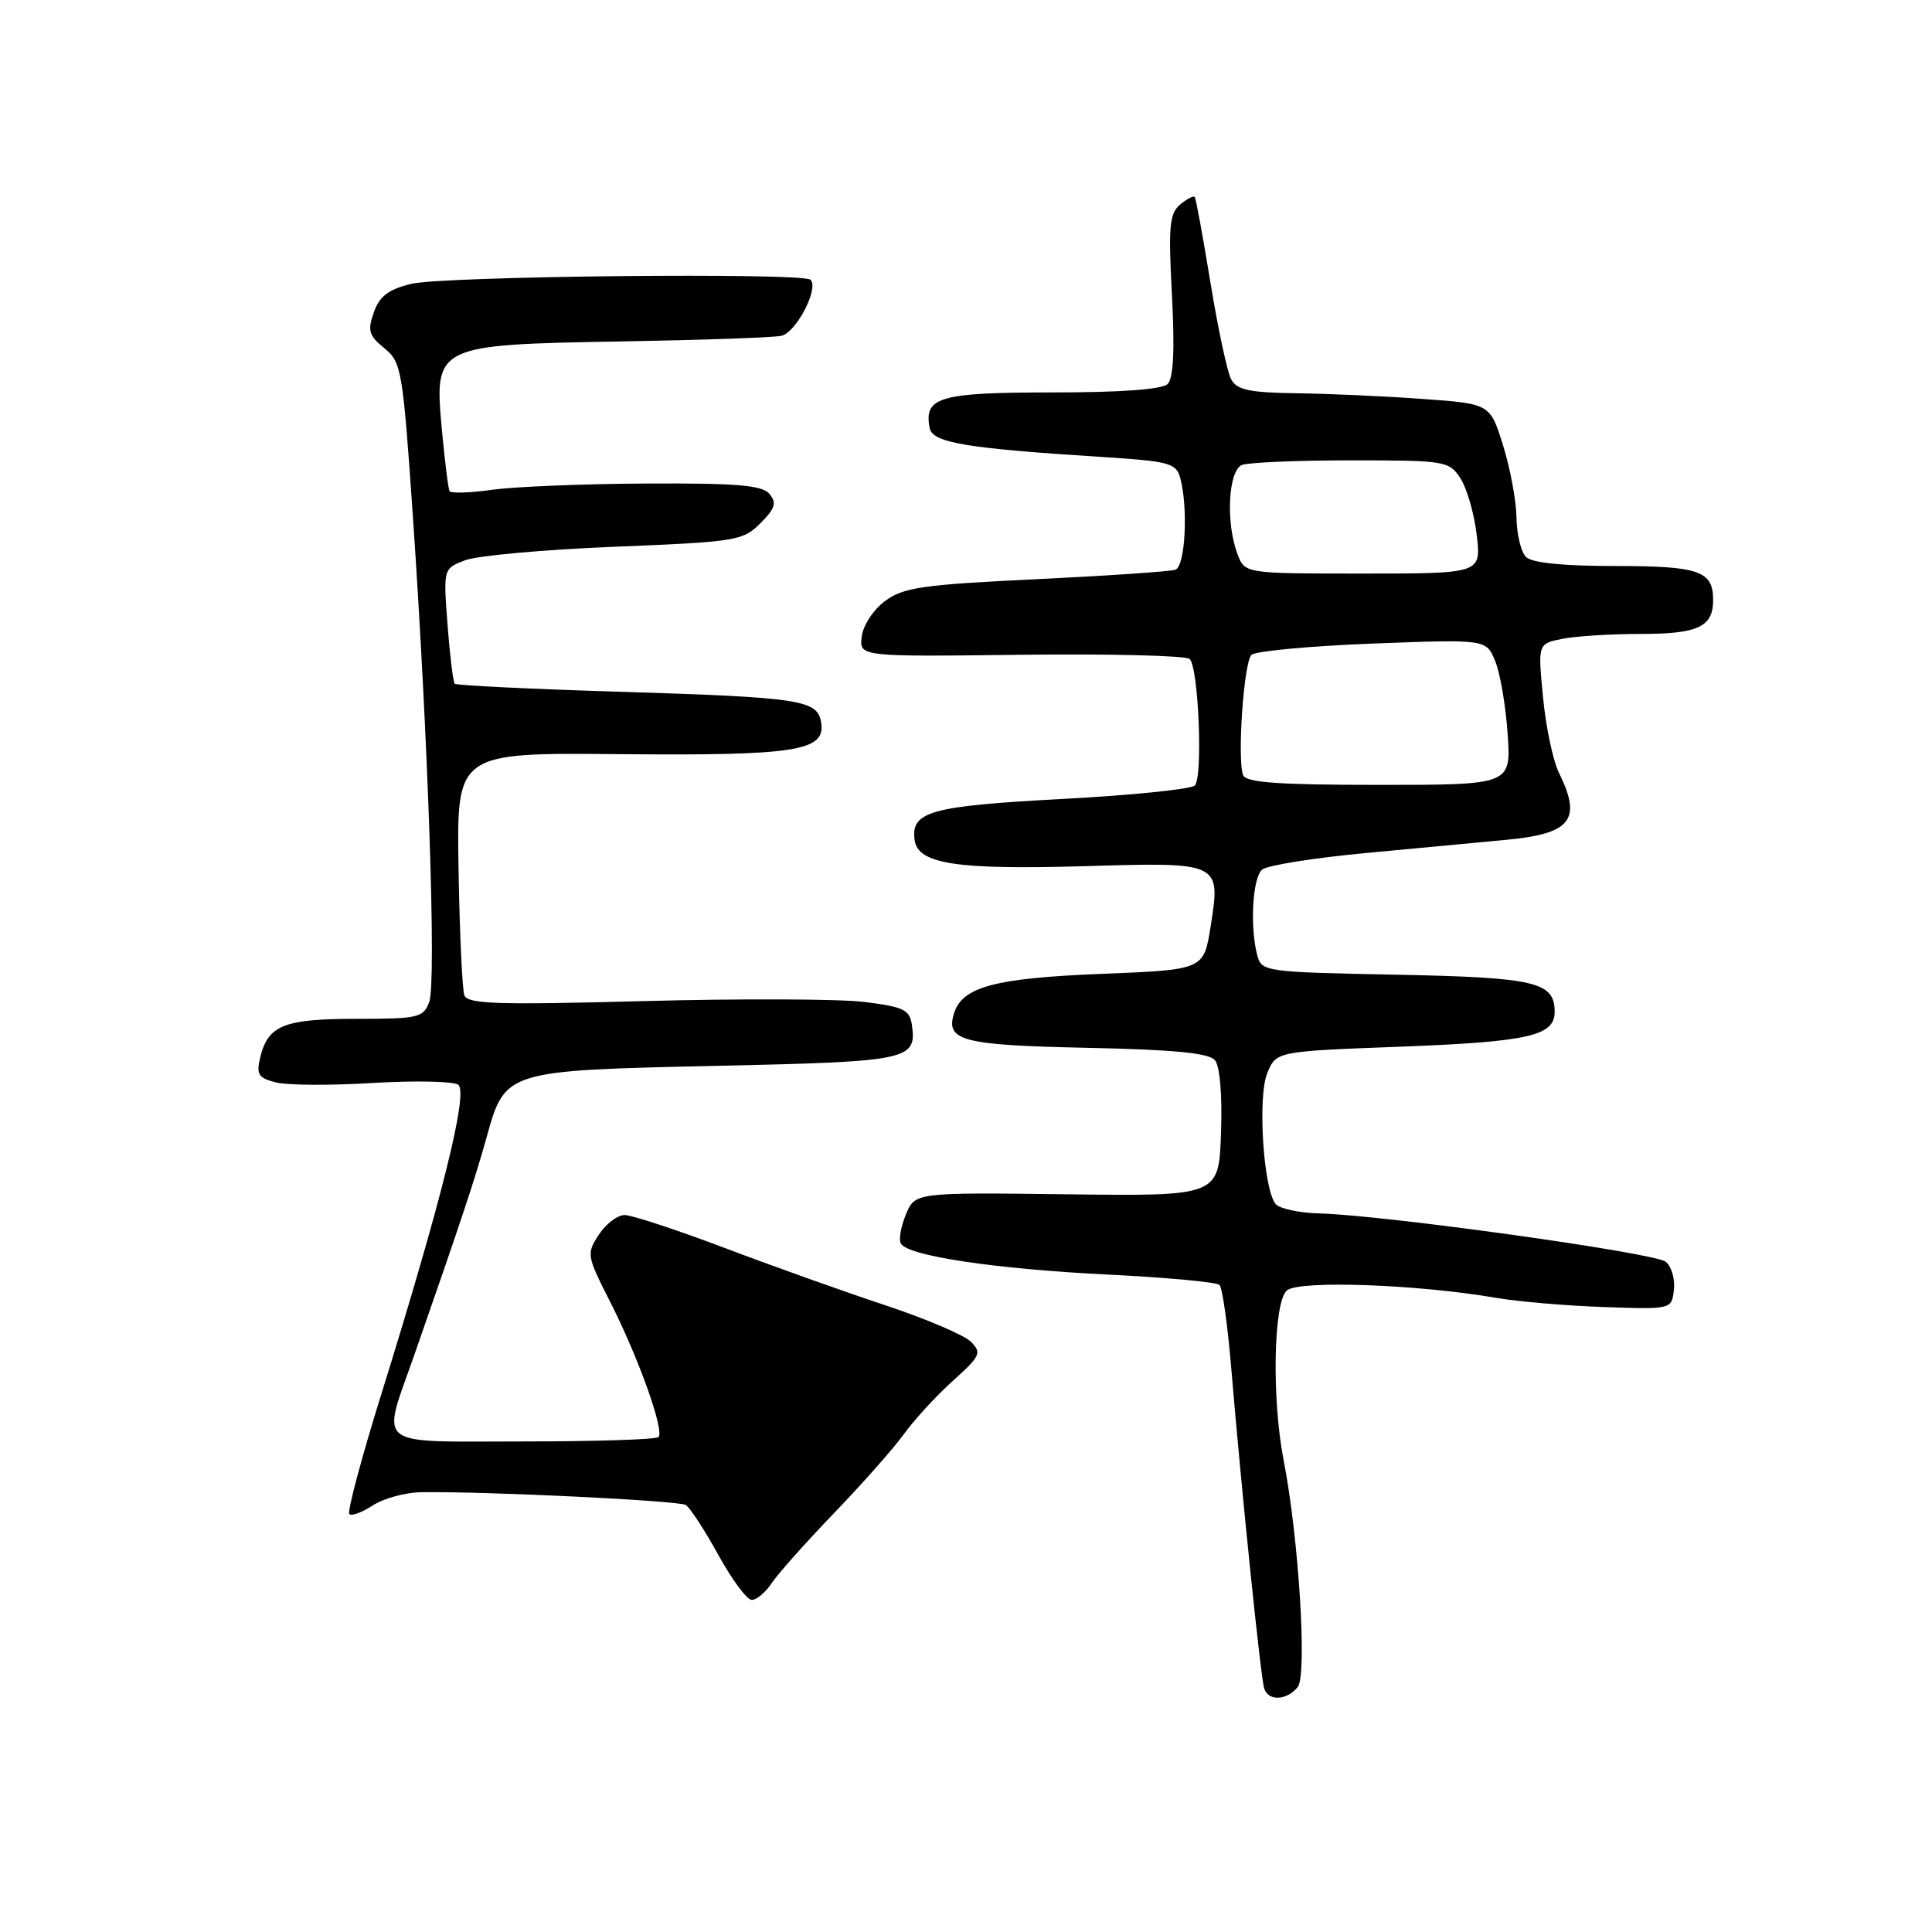 <?xml version="1.0" encoding="UTF-8" standalone="no"?>
<!DOCTYPE svg PUBLIC "-//W3C//DTD SVG 1.1//EN" "http://www.w3.org/Graphics/SVG/1.1/DTD/svg11.dtd" >
<svg xmlns="http://www.w3.org/2000/svg" xmlns:xlink="http://www.w3.org/1999/xlink" version="1.1" viewBox="0 0 256 256">
 <g >
 <path fill="currentColor"
d=" M 171.95 223.56 C 173.23 222.02 172.10 203.79 170.09 193.50 C 168.49 185.27 168.74 172.46 170.53 170.98 C 172.17 169.62 187.84 170.18 198.23 171.97 C 201.13 172.47 207.55 173.02 212.50 173.19 C 221.50 173.50 221.50 173.50 221.80 170.91 C 221.97 169.49 221.48 167.81 220.72 167.19 C 219.31 166.01 183.27 160.99 174.73 160.78 C 172.11 160.71 169.54 160.15 169.03 159.54 C 167.40 157.57 166.62 145.34 167.92 142.19 C 169.11 139.31 169.11 139.31 185.56 138.69 C 202.49 138.05 206.00 137.26 206.00 134.09 C 206.00 130.10 203.50 129.52 184.94 129.15 C 167.75 128.82 167.17 128.74 166.61 126.65 C 165.59 122.86 165.96 116.28 167.25 115.22 C 167.94 114.66 174.12 113.67 181.00 113.03 C 187.88 112.38 196.20 111.60 199.50 111.29 C 208.19 110.48 209.65 108.65 206.57 102.40 C 205.78 100.81 204.83 96.30 204.46 92.40 C 203.77 85.30 203.77 85.30 207.01 84.65 C 208.79 84.29 213.48 84.00 217.43 84.00 C 225.01 84.00 227.00 83.06 227.00 79.50 C 227.00 75.64 225.14 75.00 214.00 75.00 C 207.09 75.00 202.98 74.58 202.20 73.80 C 201.54 73.14 200.97 70.78 200.94 68.55 C 200.91 66.32 200.10 62.02 199.16 59.00 C 197.44 53.50 197.44 53.50 188.47 52.86 C 183.54 52.50 176.03 52.16 171.79 52.11 C 165.53 52.02 163.89 51.67 163.13 50.25 C 162.62 49.29 161.39 43.55 160.40 37.50 C 159.41 31.45 158.47 26.32 158.32 26.11 C 158.17 25.89 157.30 26.34 156.39 27.09 C 154.96 28.28 154.80 29.97 155.29 39.11 C 155.67 46.35 155.49 50.11 154.72 50.88 C 154.00 51.60 148.58 52.00 139.42 52.00 C 124.49 52.00 122.40 52.61 123.18 56.70 C 123.55 58.67 127.87 59.40 146.16 60.56 C 154.95 61.12 155.86 61.37 156.39 63.34 C 157.46 67.33 157.05 75.04 155.75 75.49 C 155.06 75.73 146.75 76.29 137.27 76.75 C 122.22 77.47 119.69 77.84 117.27 79.64 C 115.72 80.79 114.36 82.87 114.18 84.36 C 113.87 87.02 113.87 87.02 135.34 86.76 C 147.15 86.62 157.18 86.87 157.64 87.32 C 158.82 88.48 159.41 102.99 158.32 104.08 C 157.82 104.58 149.89 105.38 140.71 105.87 C 123.26 106.80 120.64 107.53 121.20 111.35 C 121.66 114.49 126.82 115.27 143.76 114.77 C 161.80 114.24 161.76 114.23 160.41 122.79 C 159.50 128.50 159.50 128.50 146.00 129.04 C 131.86 129.60 127.53 130.75 126.42 134.25 C 125.26 137.91 127.47 138.49 144.00 138.84 C 155.59 139.08 160.20 139.53 160.99 140.49 C 161.65 141.28 161.97 145.15 161.79 150.15 C 161.50 158.50 161.50 158.50 141.37 158.25 C 121.24 158.00 121.24 158.00 120.03 160.94 C 119.36 162.56 119.06 164.30 119.38 164.80 C 120.38 166.43 131.94 168.15 146.64 168.88 C 154.49 169.26 161.22 169.89 161.59 170.26 C 161.97 170.64 162.67 175.57 163.14 181.22 C 164.54 197.90 167.06 222.40 167.52 223.75 C 168.08 225.44 170.48 225.33 171.95 223.56 Z  M 102.27 209.75 C 103.10 208.51 106.81 204.35 110.51 200.50 C 114.22 196.65 118.40 191.93 119.79 190.00 C 121.19 188.07 124.11 184.90 126.29 182.94 C 129.92 179.68 130.11 179.25 128.64 177.78 C 127.75 176.90 122.64 174.72 117.27 172.94 C 111.89 171.16 102.33 167.75 96.00 165.35 C 89.67 162.96 83.72 161.00 82.77 161.00 C 81.82 161.00 80.28 162.17 79.35 163.60 C 77.70 166.11 77.74 166.39 80.83 172.46 C 84.61 179.90 88.07 189.59 87.25 190.42 C 86.93 190.74 78.87 191.00 69.33 191.00 C 49.26 191.00 50.53 192.02 54.91 179.50 C 61.02 162.00 62.93 156.26 64.46 150.76 C 66.93 141.84 66.89 141.85 95.01 141.23 C 120.48 140.67 121.49 140.46 120.83 135.81 C 120.54 133.79 119.74 133.41 114.50 132.76 C 111.20 132.36 98.05 132.31 85.27 132.65 C 65.95 133.17 61.96 133.04 61.53 131.89 C 61.25 131.12 60.90 123.58 60.76 115.12 C 60.50 99.73 60.50 99.73 82.02 99.93 C 105.37 100.14 109.36 99.53 108.82 95.82 C 108.37 92.73 106.31 92.41 82.08 91.66 C 70.30 91.30 60.48 90.82 60.26 90.60 C 60.04 90.38 59.61 86.85 59.30 82.77 C 58.74 75.35 58.74 75.35 61.62 74.24 C 63.20 73.63 72.11 72.82 81.41 72.45 C 97.54 71.80 98.43 71.66 100.75 69.34 C 102.71 67.38 102.94 66.64 101.97 65.46 C 101.00 64.29 97.73 64.01 85.63 64.07 C 77.31 64.11 68.12 64.49 65.20 64.90 C 62.29 65.31 59.76 65.39 59.57 65.08 C 59.39 64.76 58.93 61.05 58.54 56.82 C 57.53 45.75 57.70 45.67 82.40 45.24 C 92.91 45.06 102.41 44.73 103.52 44.50 C 105.48 44.09 108.55 38.22 107.40 37.07 C 106.42 36.09 58.70 36.58 54.51 37.61 C 51.46 38.35 50.28 39.25 49.53 41.40 C 48.68 43.81 48.88 44.48 50.93 46.14 C 53.20 47.98 53.37 49.01 54.70 68.29 C 56.74 97.98 57.83 130.17 56.88 132.75 C 56.10 134.85 55.46 135.00 47.22 135.00 C 37.62 135.00 35.51 135.85 34.48 140.12 C 33.94 142.37 34.23 142.84 36.57 143.43 C 38.07 143.81 43.85 143.84 49.40 143.50 C 54.96 143.17 60.05 143.27 60.71 143.73 C 62.10 144.69 58.57 158.89 50.51 184.79 C 47.89 193.20 45.99 200.32 46.29 200.62 C 46.58 200.92 47.98 200.40 49.39 199.48 C 50.80 198.56 53.65 197.77 55.72 197.73 C 63.94 197.58 89.91 198.83 90.87 199.42 C 91.43 199.77 93.37 202.74 95.18 206.03 C 96.98 209.31 98.98 212.00 99.62 212.00 C 100.25 212.00 101.45 210.99 102.27 209.75 Z  M 164.72 102.71 C 163.92 100.63 164.80 87.80 165.82 86.78 C 166.32 86.28 173.53 85.60 181.84 85.28 C 196.94 84.70 196.94 84.70 198.12 87.60 C 198.78 89.19 199.52 93.54 199.77 97.25 C 200.23 104.00 200.23 104.00 182.72 104.00 C 169.36 104.00 165.10 103.69 164.72 102.71 Z  M 163.98 73.43 C 162.39 69.28 162.75 62.31 164.58 61.61 C 165.45 61.27 171.97 61.00 179.06 61.00 C 191.53 61.00 192.01 61.08 193.51 63.37 C 194.36 64.68 195.34 68.05 195.67 70.87 C 196.28 76.00 196.28 76.00 180.61 76.00 C 164.95 76.00 164.95 76.00 163.98 73.43 Z "/>
</g>
</svg>